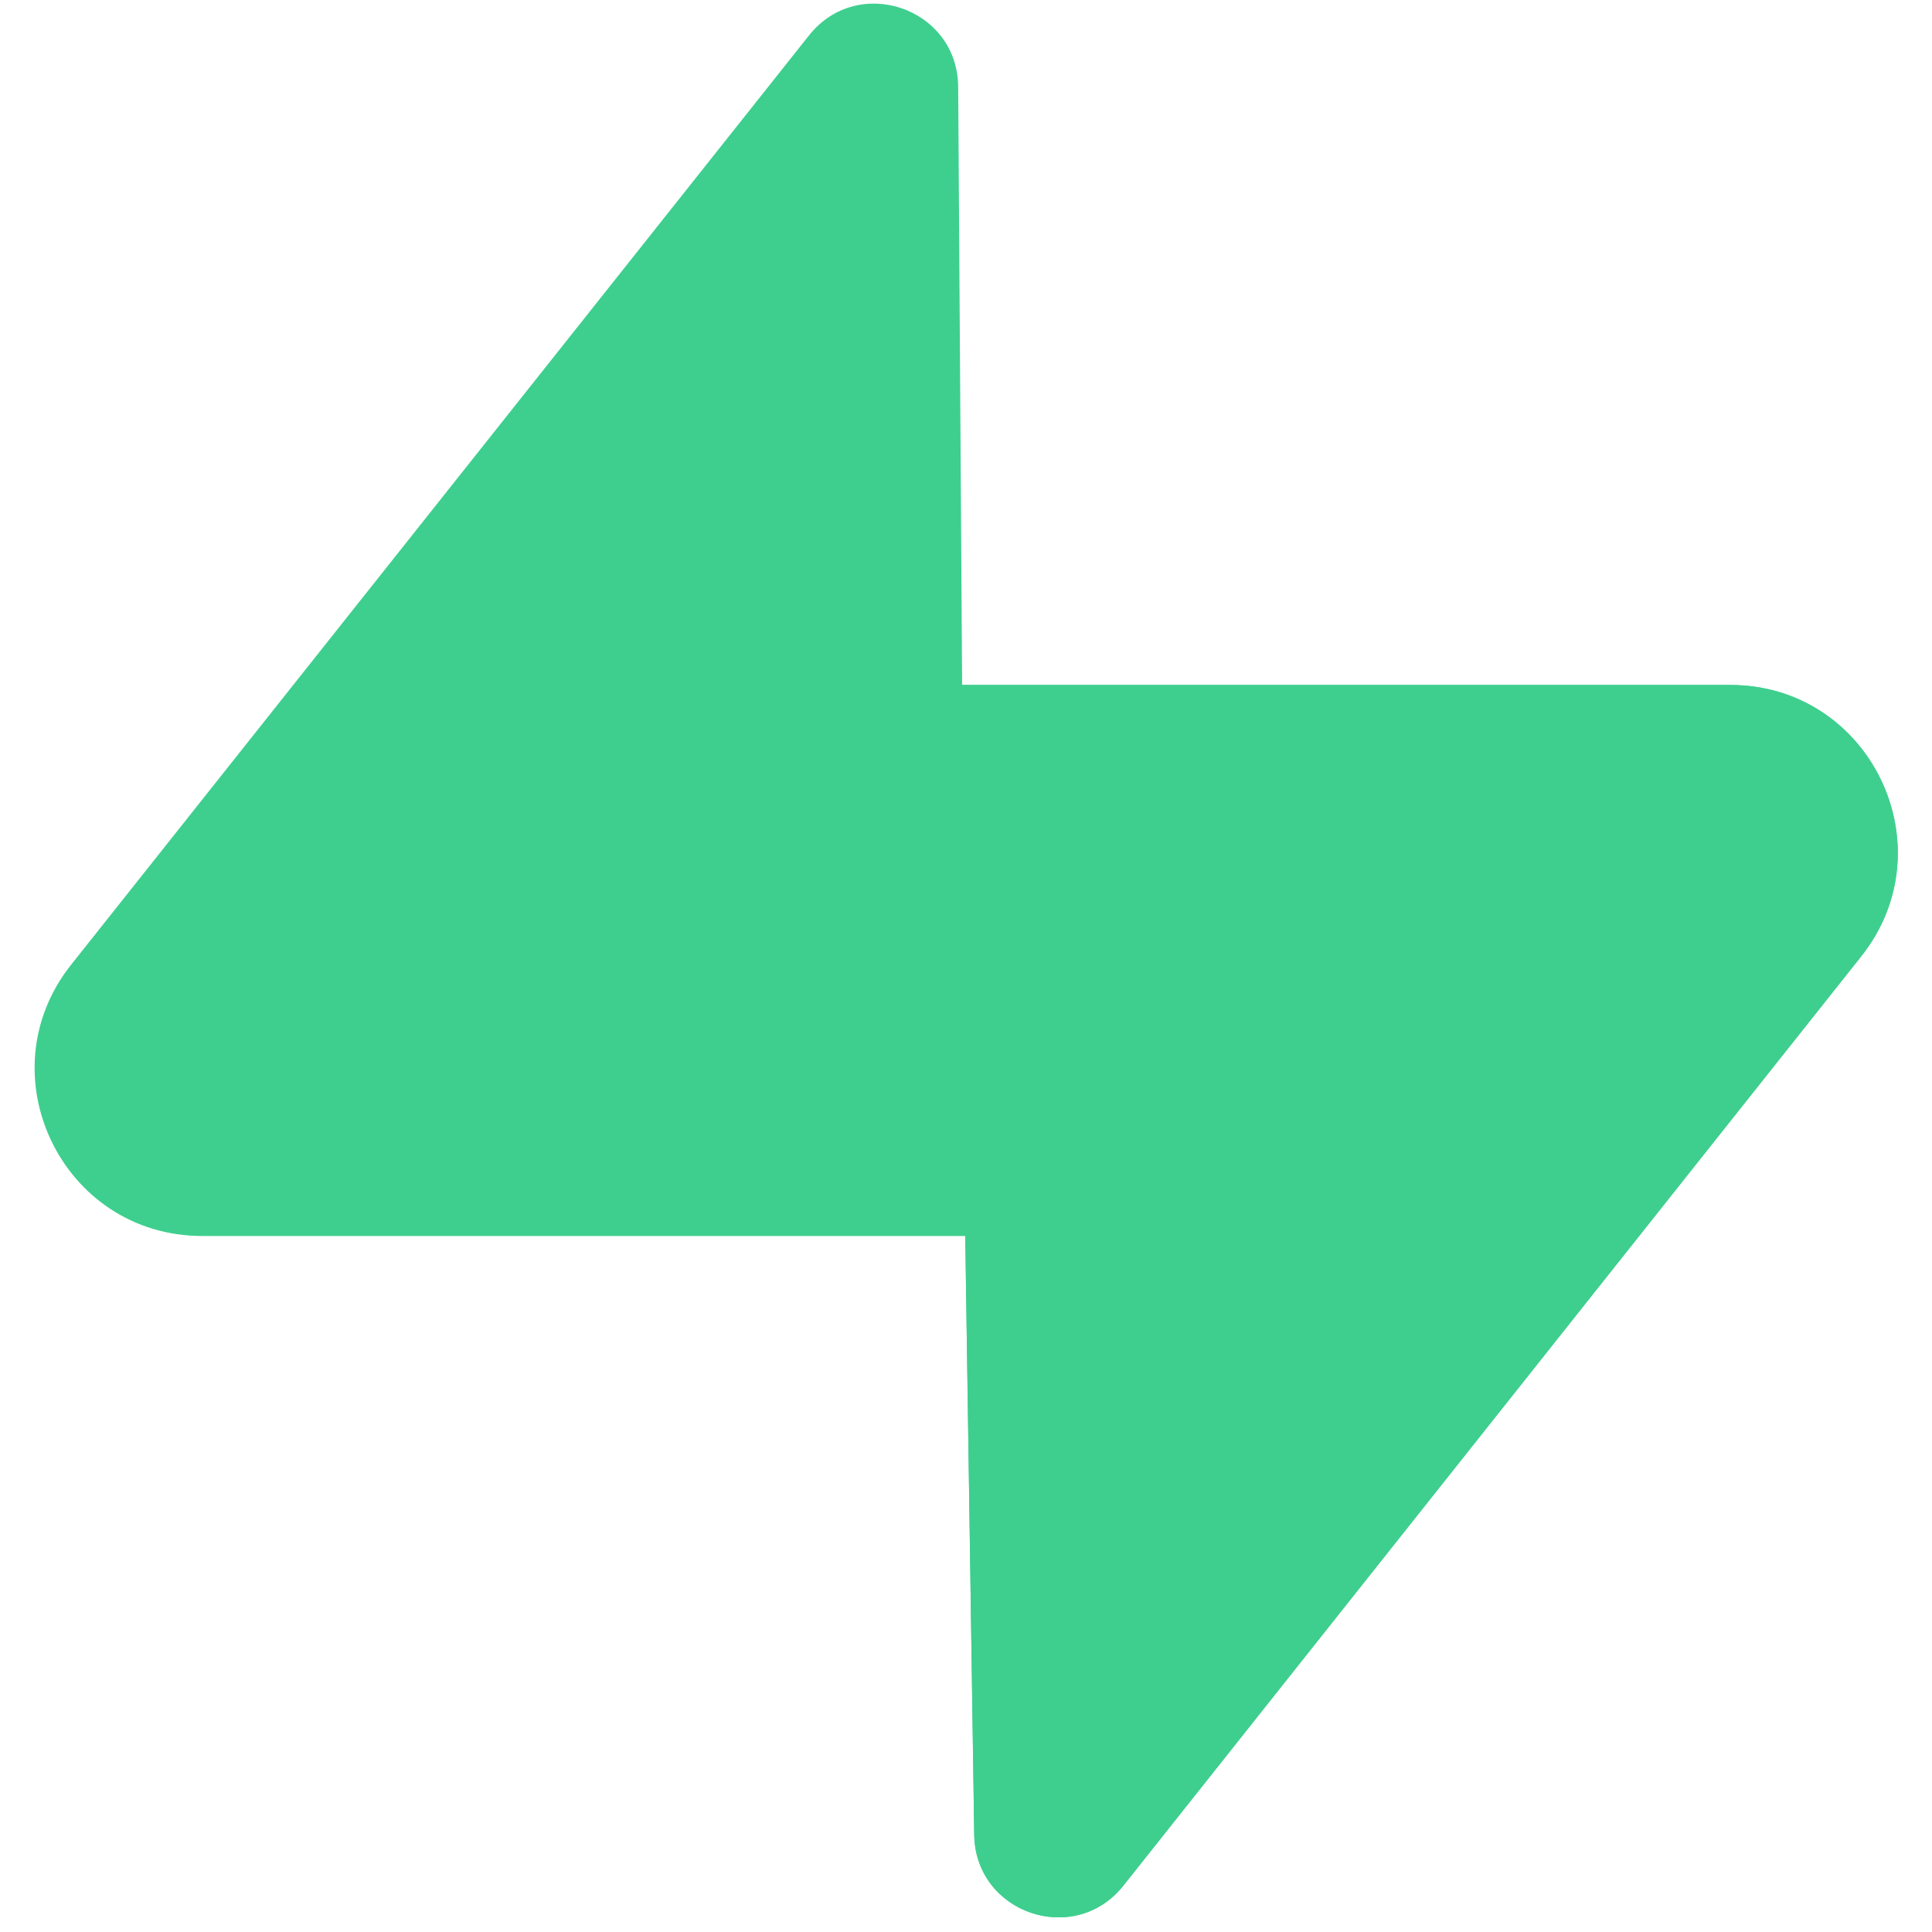 <svg width="61" height="61" viewBox="0 0 61 61" fill="none" xmlns="http://www.w3.org/2000/svg">
<path d="M35.47 59.534C33.927 61.478 30.797 60.413 30.76 57.931L30.216 21.627H54.627C59.048 21.627 61.514 26.733 58.764 30.196L35.47 59.534Z" fill="#3ECF8E"/>
<path d="M35.47 59.534C33.927 61.478 30.797 60.413 30.76 57.931L30.216 21.627H54.627C59.048 21.627 61.514 26.733 58.764 30.196L35.47 59.534Z" fill="#3ECF8E"/>
<path d="M25.543 1.118C27.086 -0.826 30.216 0.239 30.253 2.721L30.492 39.025H6.387C1.965 39.025 -0.501 33.918 2.248 30.456L25.543 1.118Z" fill="#3ECF8E"/>
</svg>
